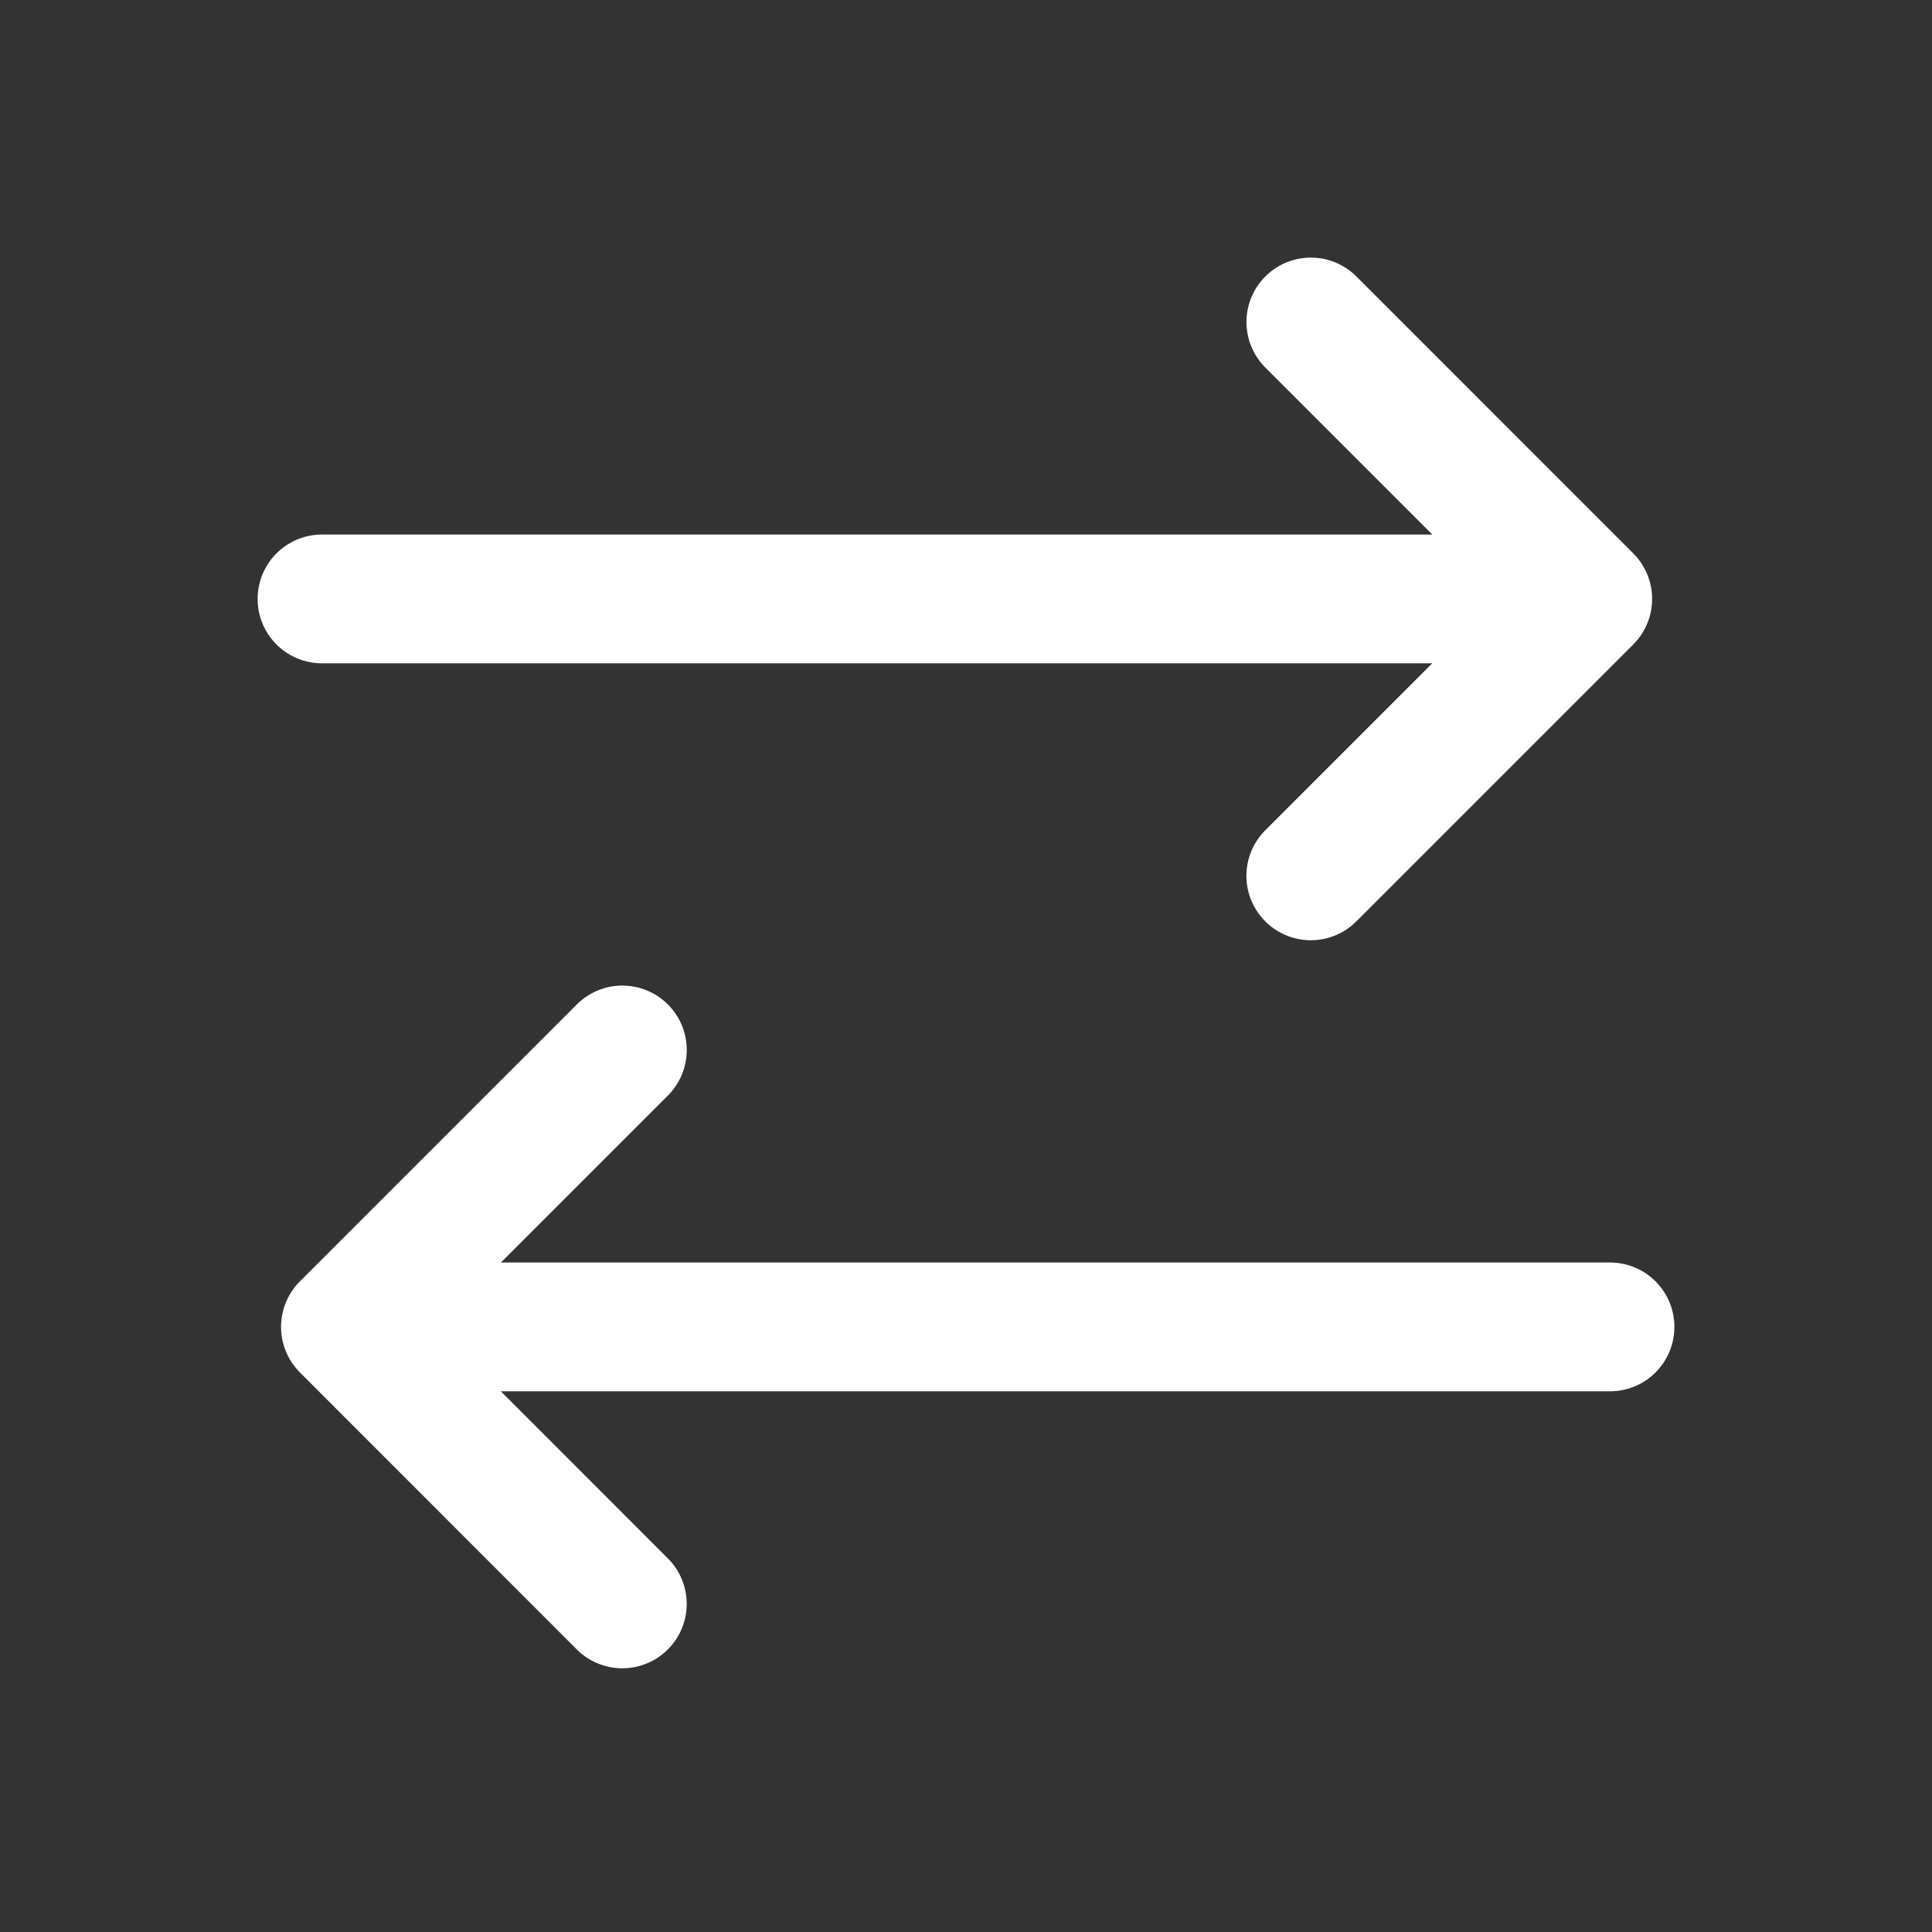 <svg width="30" height="30" viewBox="0 0 30 30" fill="none" xmlns="http://www.w3.org/2000/svg">
<rect x="0" y="0" width="30" height="30" fill="#333333" stroke="none"/>
<path d="M20.355 5L24.654 9.3L20.354 13.6" stroke="white" stroke-width="2" stroke-linecap="round" stroke-linejoin="round"/>
<path d="M5 9.3H24.311" stroke="white" stroke-width="2" stroke-linecap="round"/>
<path d="M9.663 24.905L5.364 20.604L9.664 16.304" stroke="white" stroke-width="2" stroke-linecap="round" stroke-linejoin="round"/>
<path d="M25 20.604H5.689" stroke="white" stroke-width="2" stroke-linecap="round"/>
</svg>
